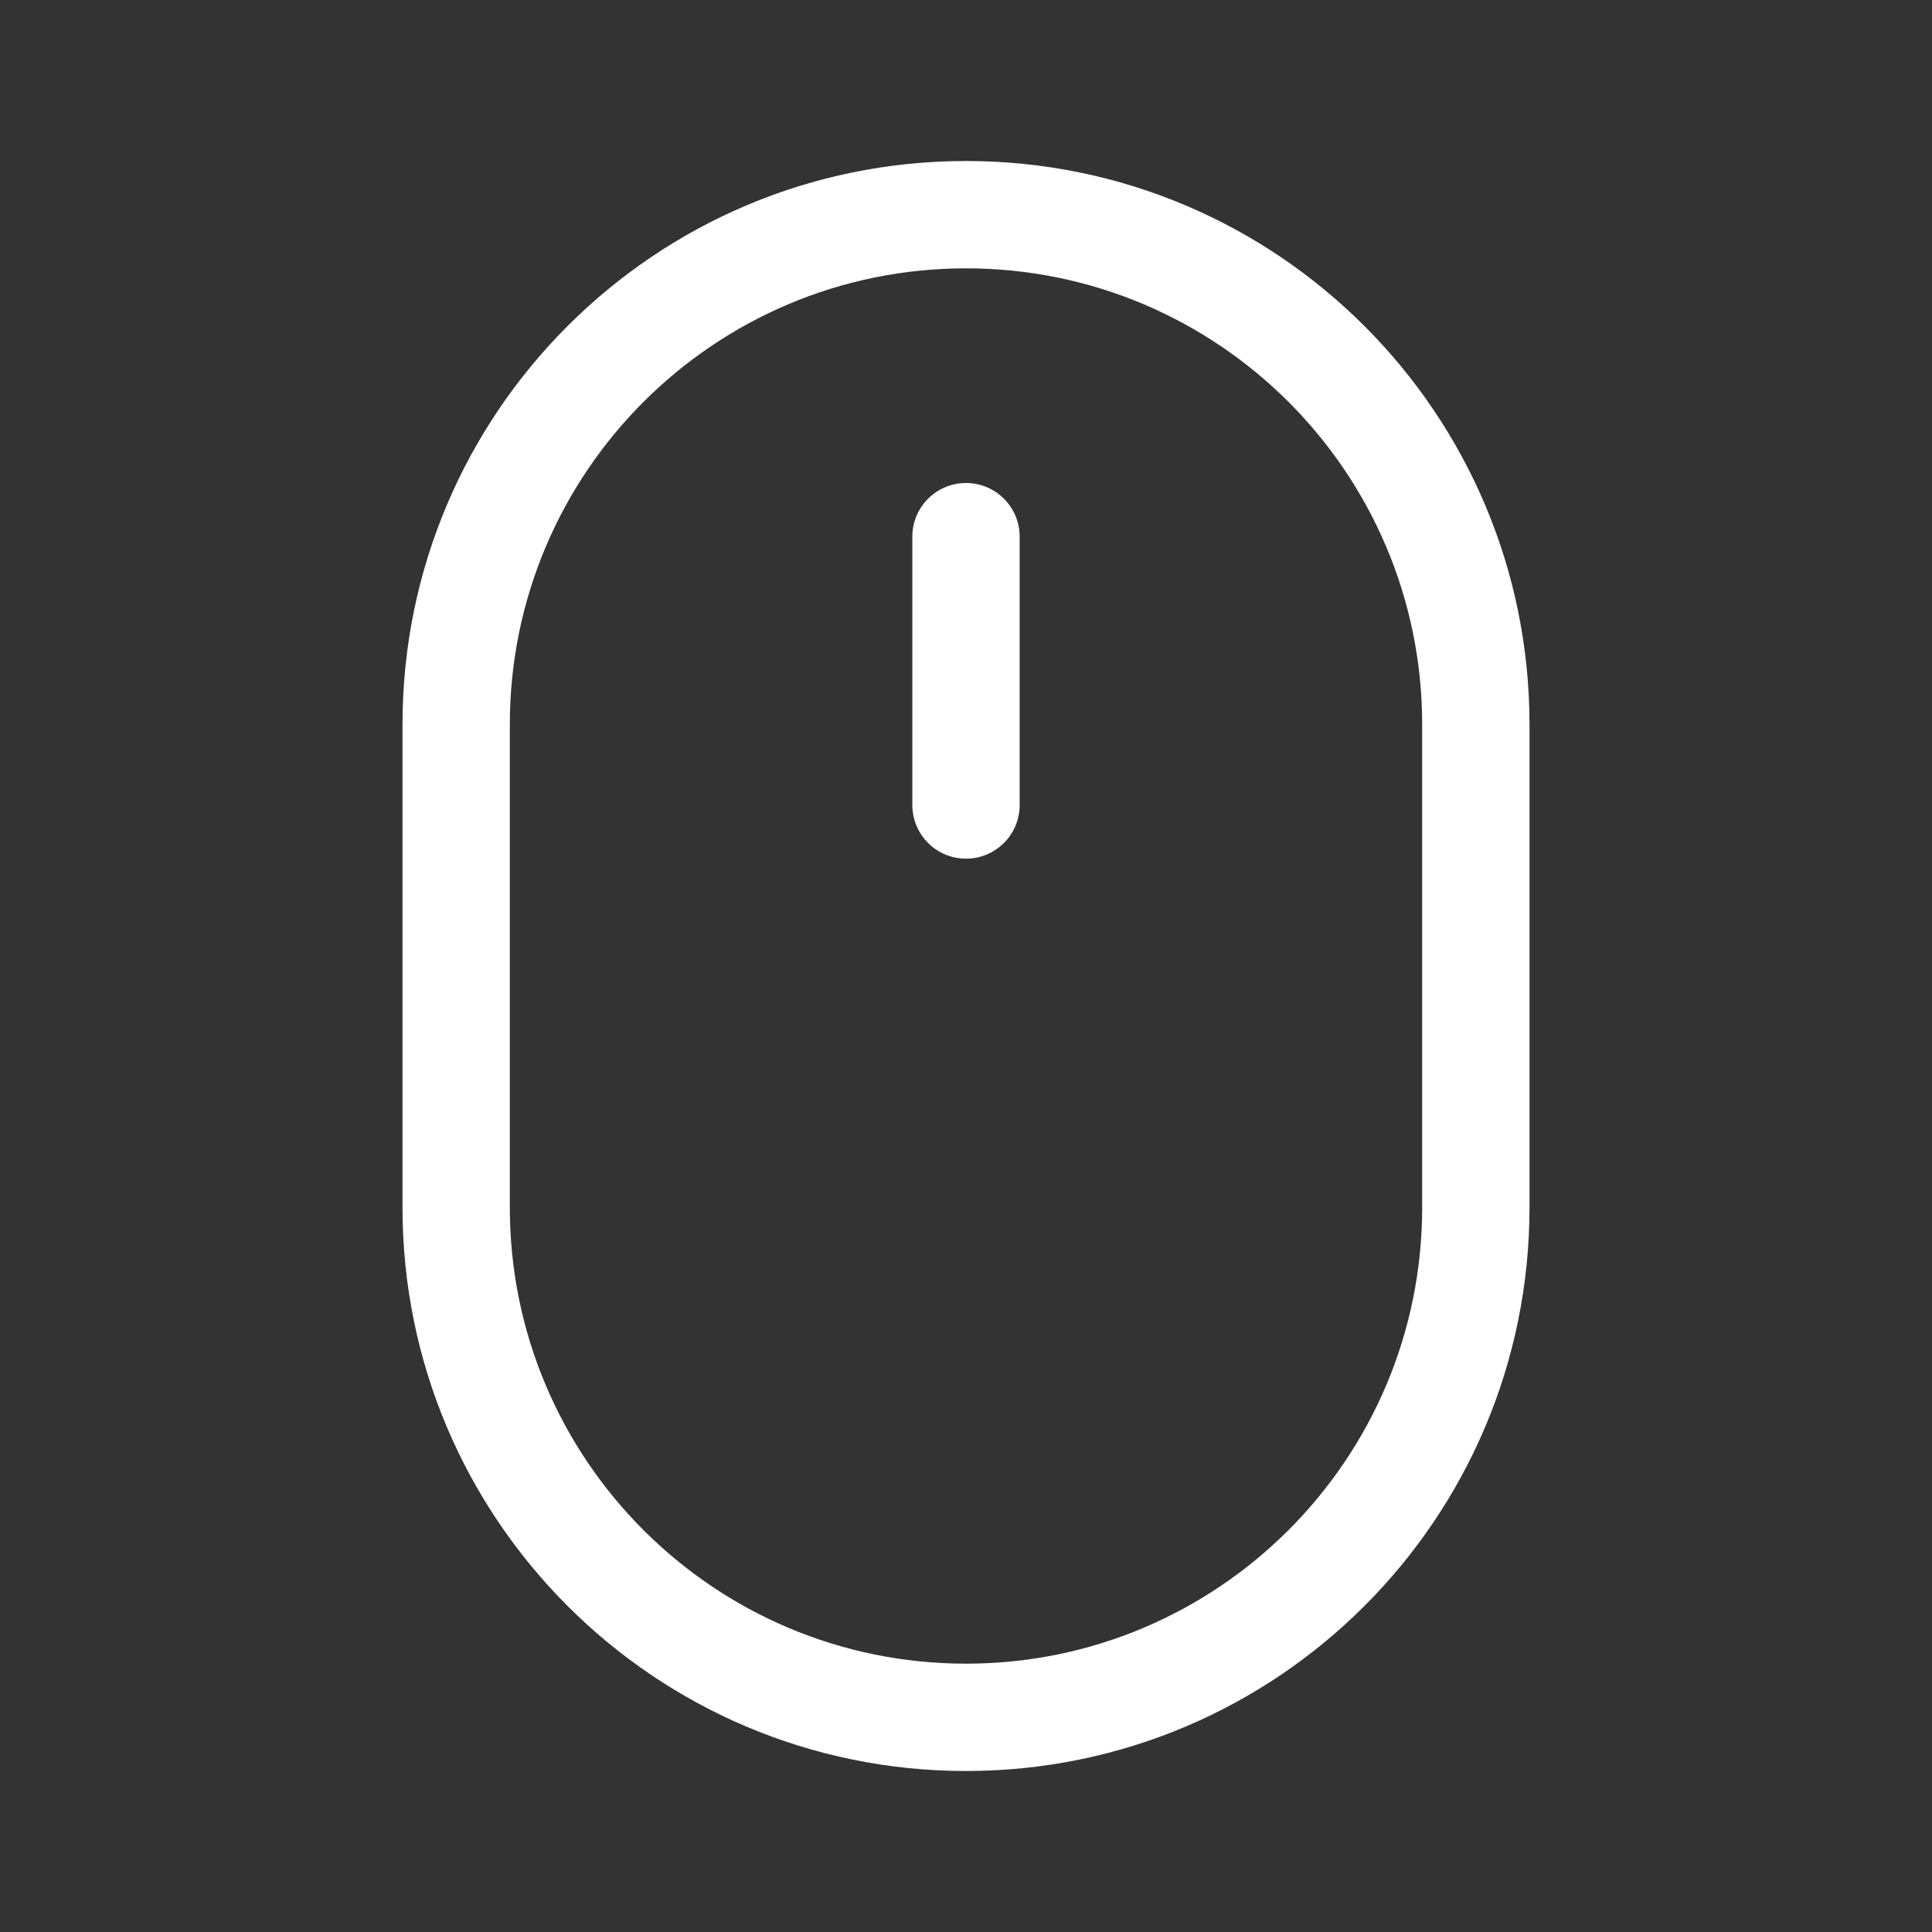 <svg width="36" height="36" viewBox="0 0 36 36" fill="none" xmlns="http://www.w3.org/2000/svg">
<rect x="0" y="0" width="36" height="36" fill="#333333" stroke="none"/>
<path d="M19 10C19 9.448 18.552 9 18 9C17.448 9 17 9.448 17 10C17 10.552 17 15 17 15C17 15.552 17.448 16 18 16C18.552 16 19 15.552 19 15V10Z" fill="white"/>
<path fill-rule="evenodd" clip-rule="evenodd" d="M7.5 13.5C7.5 7.701 12.201 3 18 3C23.799 3 28.5 7.701 28.5 13.5V22.5C28.5 28.299 23.799 33 18 33C12.201 33 7.5 28.299 7.5 22.5V13.5ZM26.5 13.5V22.5C26.5 27.194 22.694 31 18 31C13.306 31 9.5 27.194 9.5 22.5V13.5C9.5 8.806 13.306 5 18 5C22.694 5 26.5 8.806 26.5 13.5Z" fill="white"/>
</svg>
